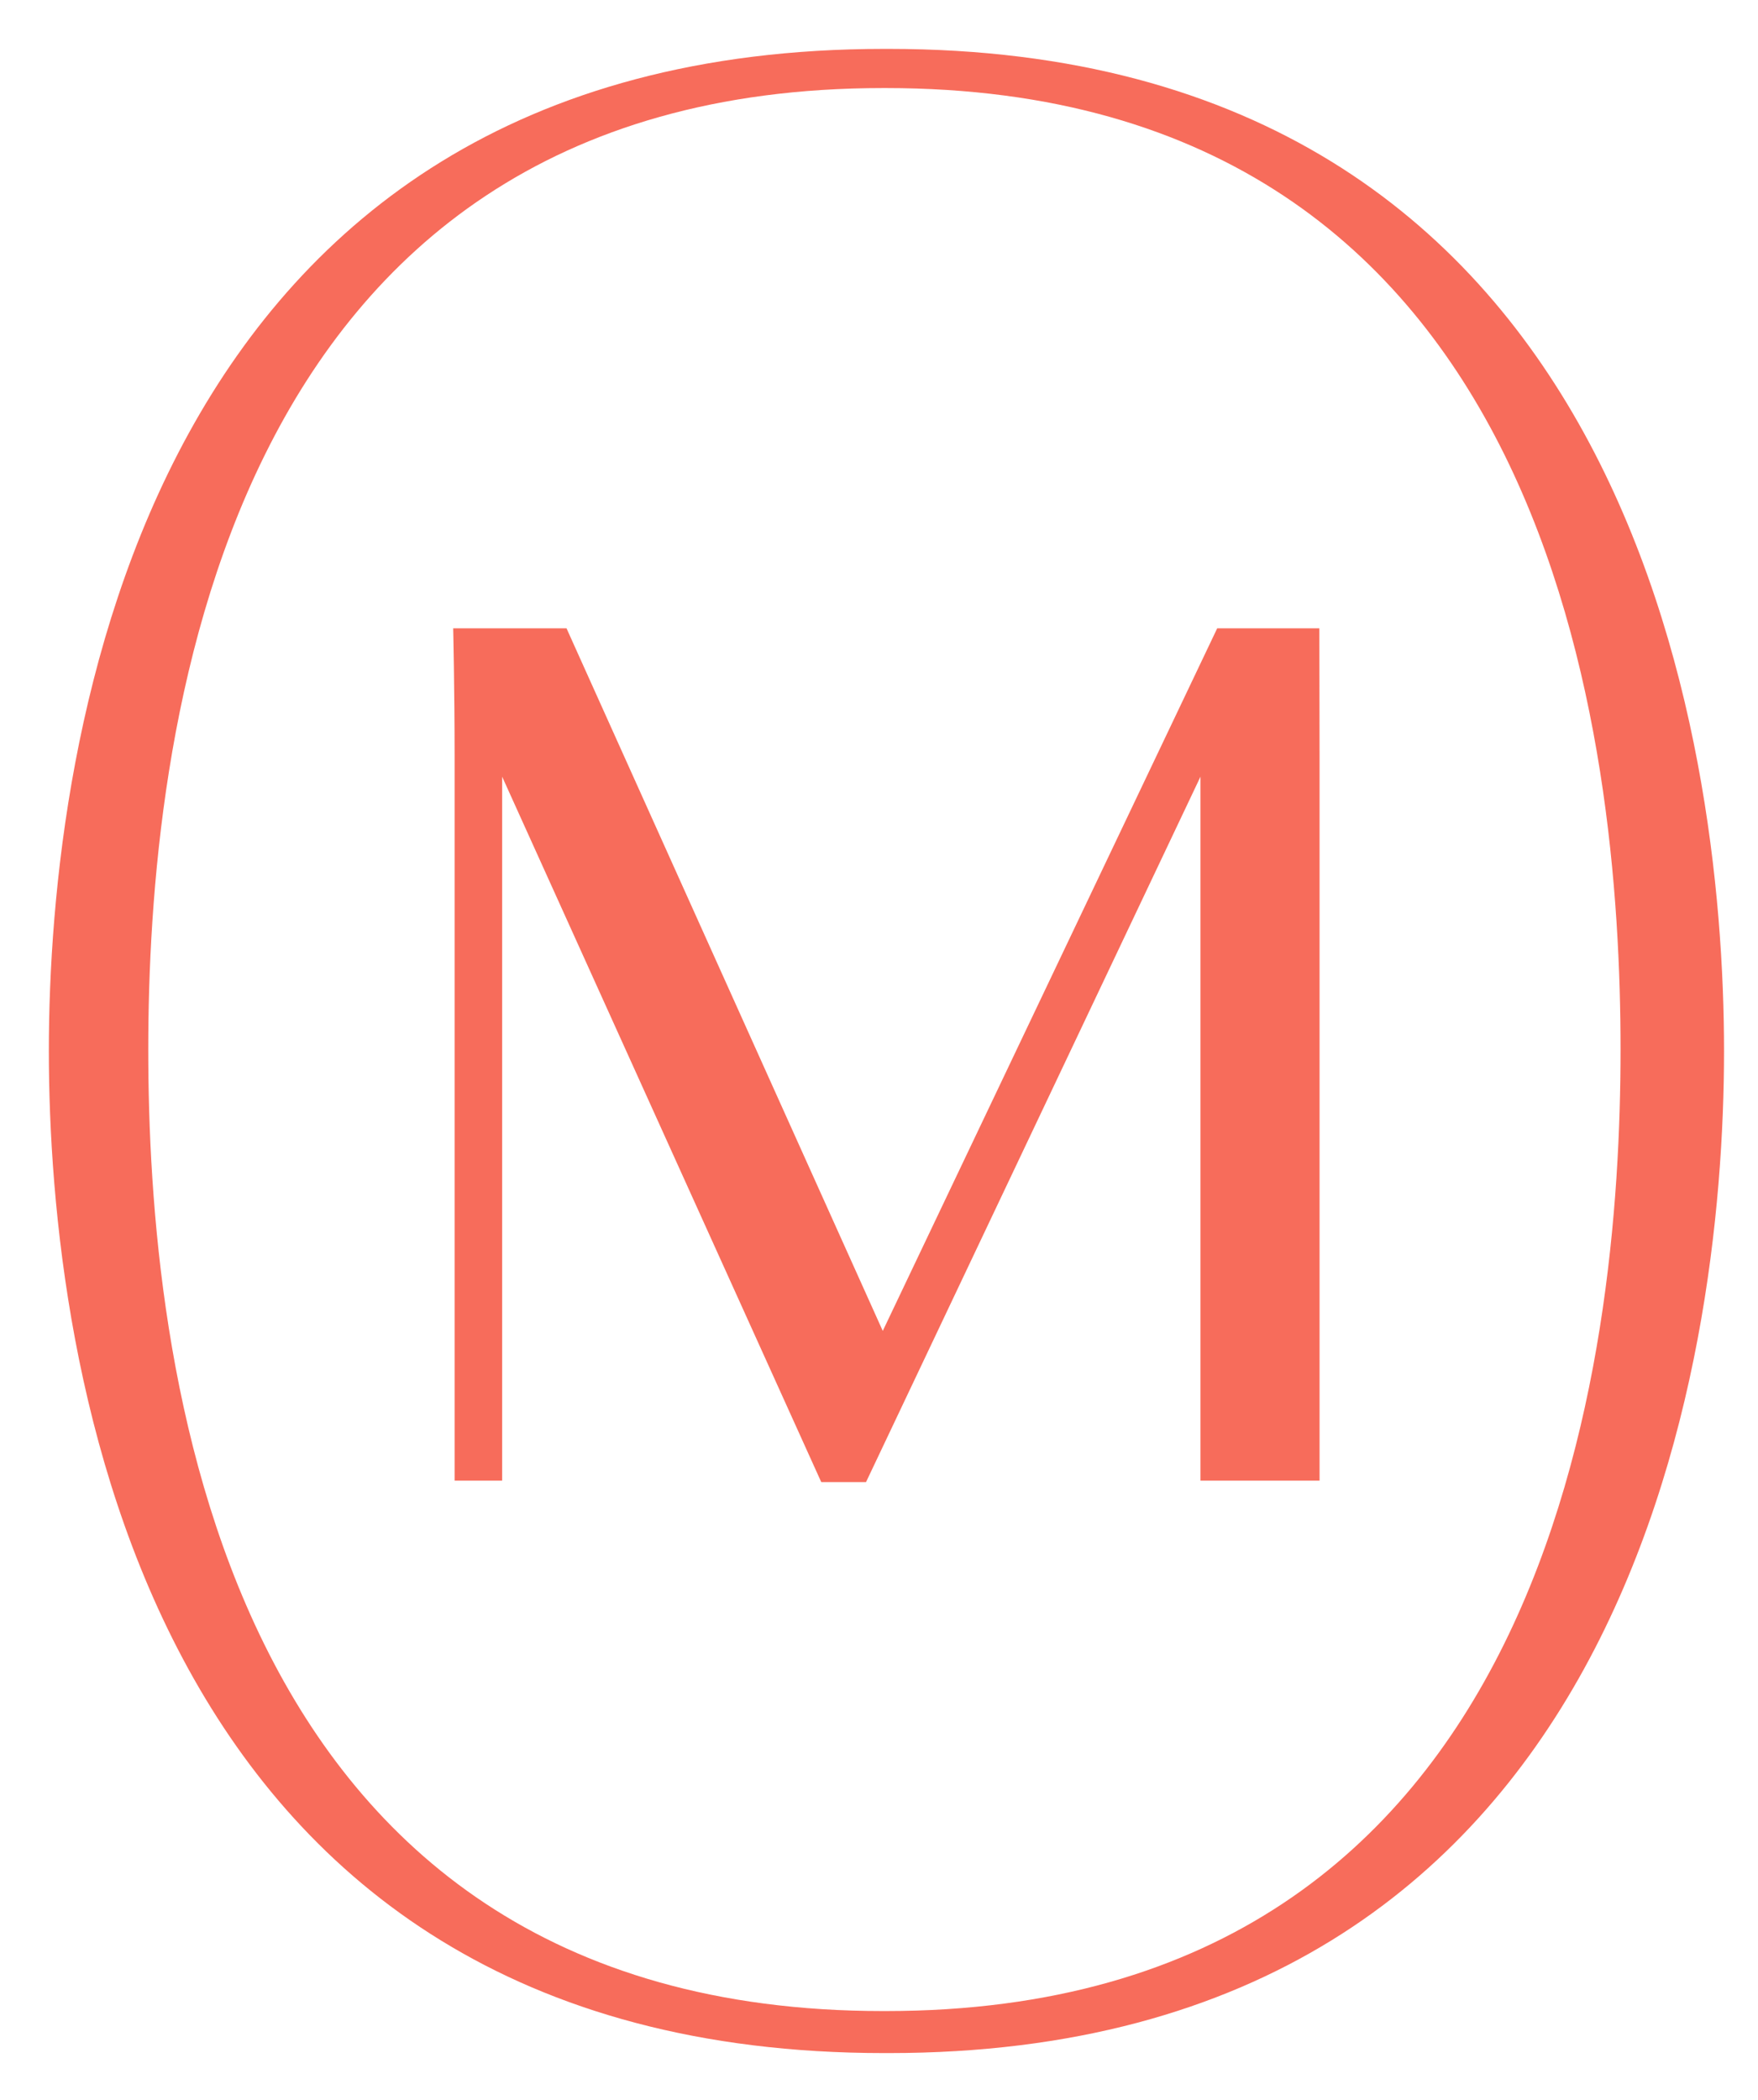 <svg xmlns="http://www.w3.org/2000/svg" xmlns:xlink="http://www.w3.org/1999/xlink" viewBox="0 0 40.67 48.578">
  <defs>
    <style>
      .cls-1, .cls-3 {
        fill: #f54a35;
      }

      .cls-1 {
        opacity: 0.363;
      }

      .cls-2 {
        opacity: 0.81;
        clip-path: url(#clip-path);
      }
    </style>
    <clipPath id="clip-path">
      <rect id="矩形_3149" data-name="矩形 3149" class="cls-1" width="40.67" height="48.578"/>
    </clipPath>
  </defs>
  <g id="monogram_b" class="cls-2">
    <g id="组_9727" data-name="组 9727" transform="translate(1.13 1.132)">
      <path id="路径_9538" data-name="路径 9538" class="cls-3" d="M920.841,494.546v16.77h-2.755V495.032l-7.737,16.317h-1.036l-7.382-16.317v16.284h-1.1v-16.77c0-1.522-.033-2.946-.033-2.946h2.622l7.316,16.252,7.737-16.252h2.363Z" transform="translate(-891.444 -478.198)"/>
      <path id="路径_9539" data-name="路径 9539" class="cls-3" d="M891.227,496.56h0c-17.158,0-19.327-15.961-19.327-23.18h0c0-7.22,2.2-23.18,19.327-23.18h.1c17.125,0,19.327,15.961,19.327,23.18h0c0,7.219-2.2,23.18-19.327,23.18Zm.033-.972h0c15.477,0,17-15.216,17-22.241h0c0-7.026-1.489-22.241-17-22.241H891.2c-15.477,0-17,15.216-17,22.241h0c0,7.026,1.489,22.241,17,22.241Z" transform="translate(-871.9 -450.201)"/>
    </g>
  </g>
</svg>
